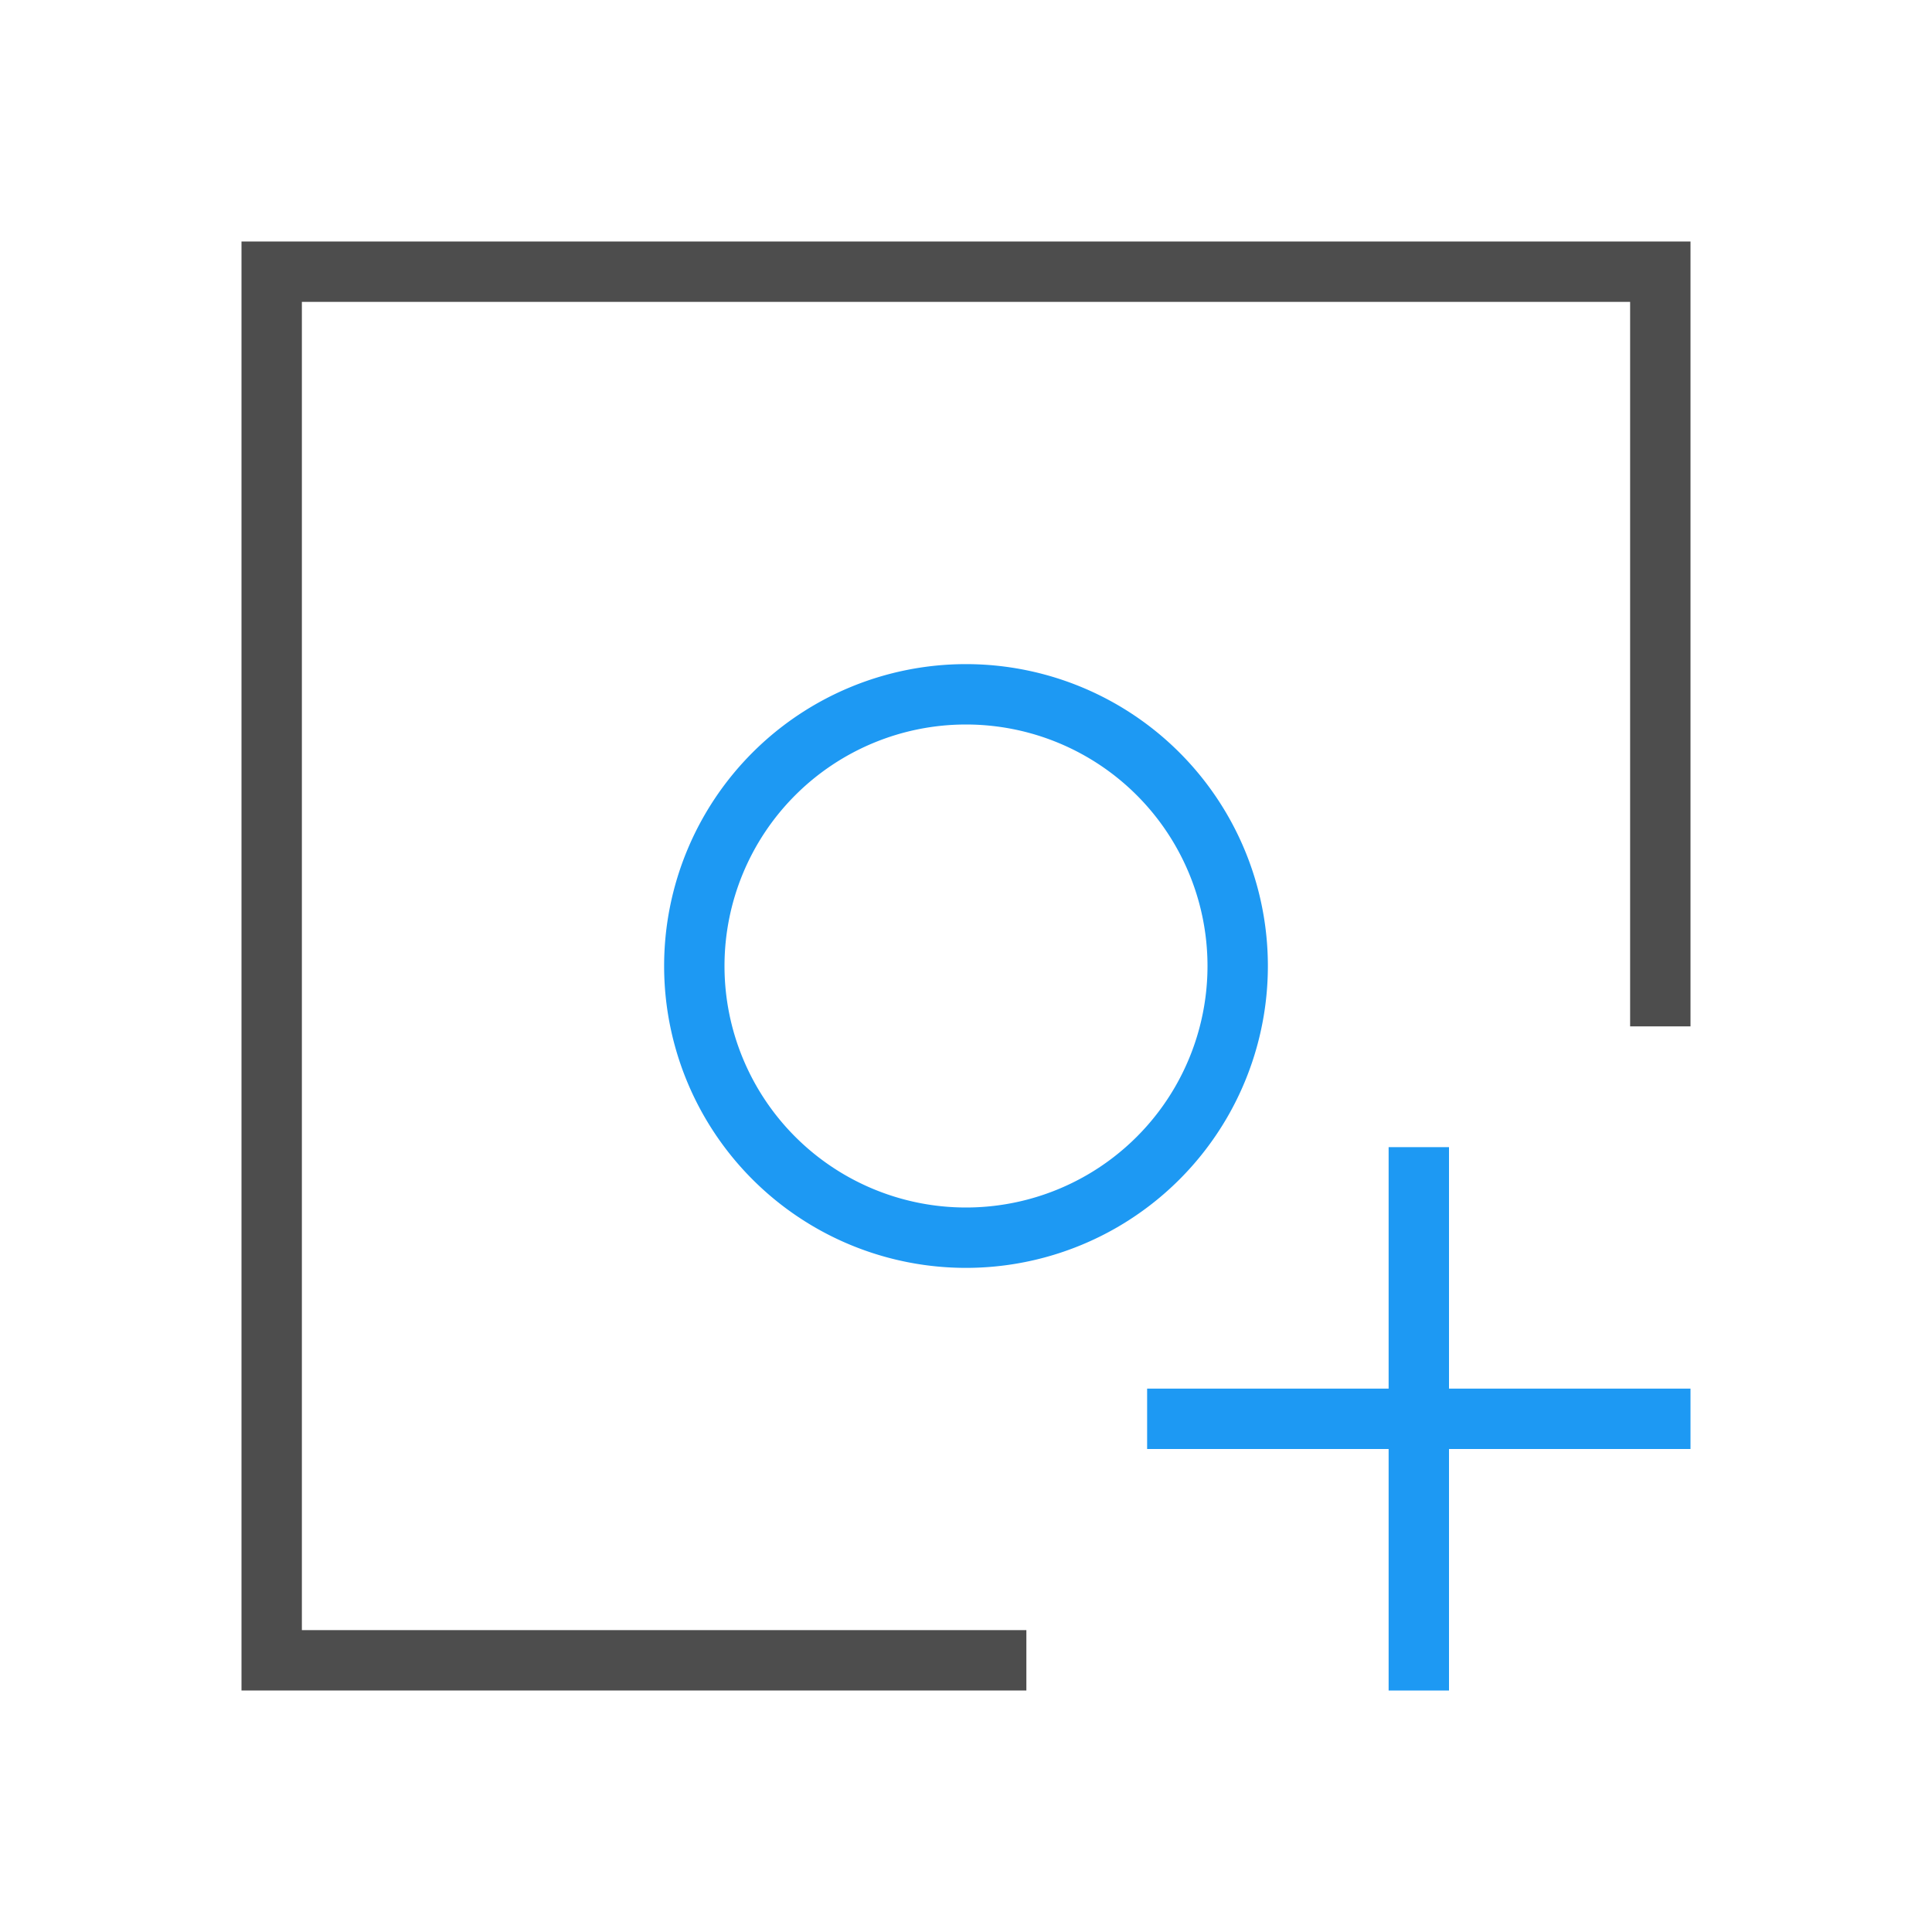 <svg viewBox="0 0 32 32" xmlns="http://www.w3.org/2000/svg"><path d="m4 4v24h13v-1h-12v-22h22v12h1v-13z" fill="#4d4d4d"/><path d="m16 11a5 5 0 0 0 -5 5 5 5 0 0 0 5 5 5 5 0 0 0 5-5 5 5 0 0 0 -5-5zm0 1a4 4 0 0 1 4 4 4 4 0 0 1 -4 4 4 4 0 0 1 -4-4 4 4 0 0 1 4-4zm7 7v4h-4v1h4v4h1v-4h4v-1h-4v-4z" fill="#1d99f3"/></svg>
